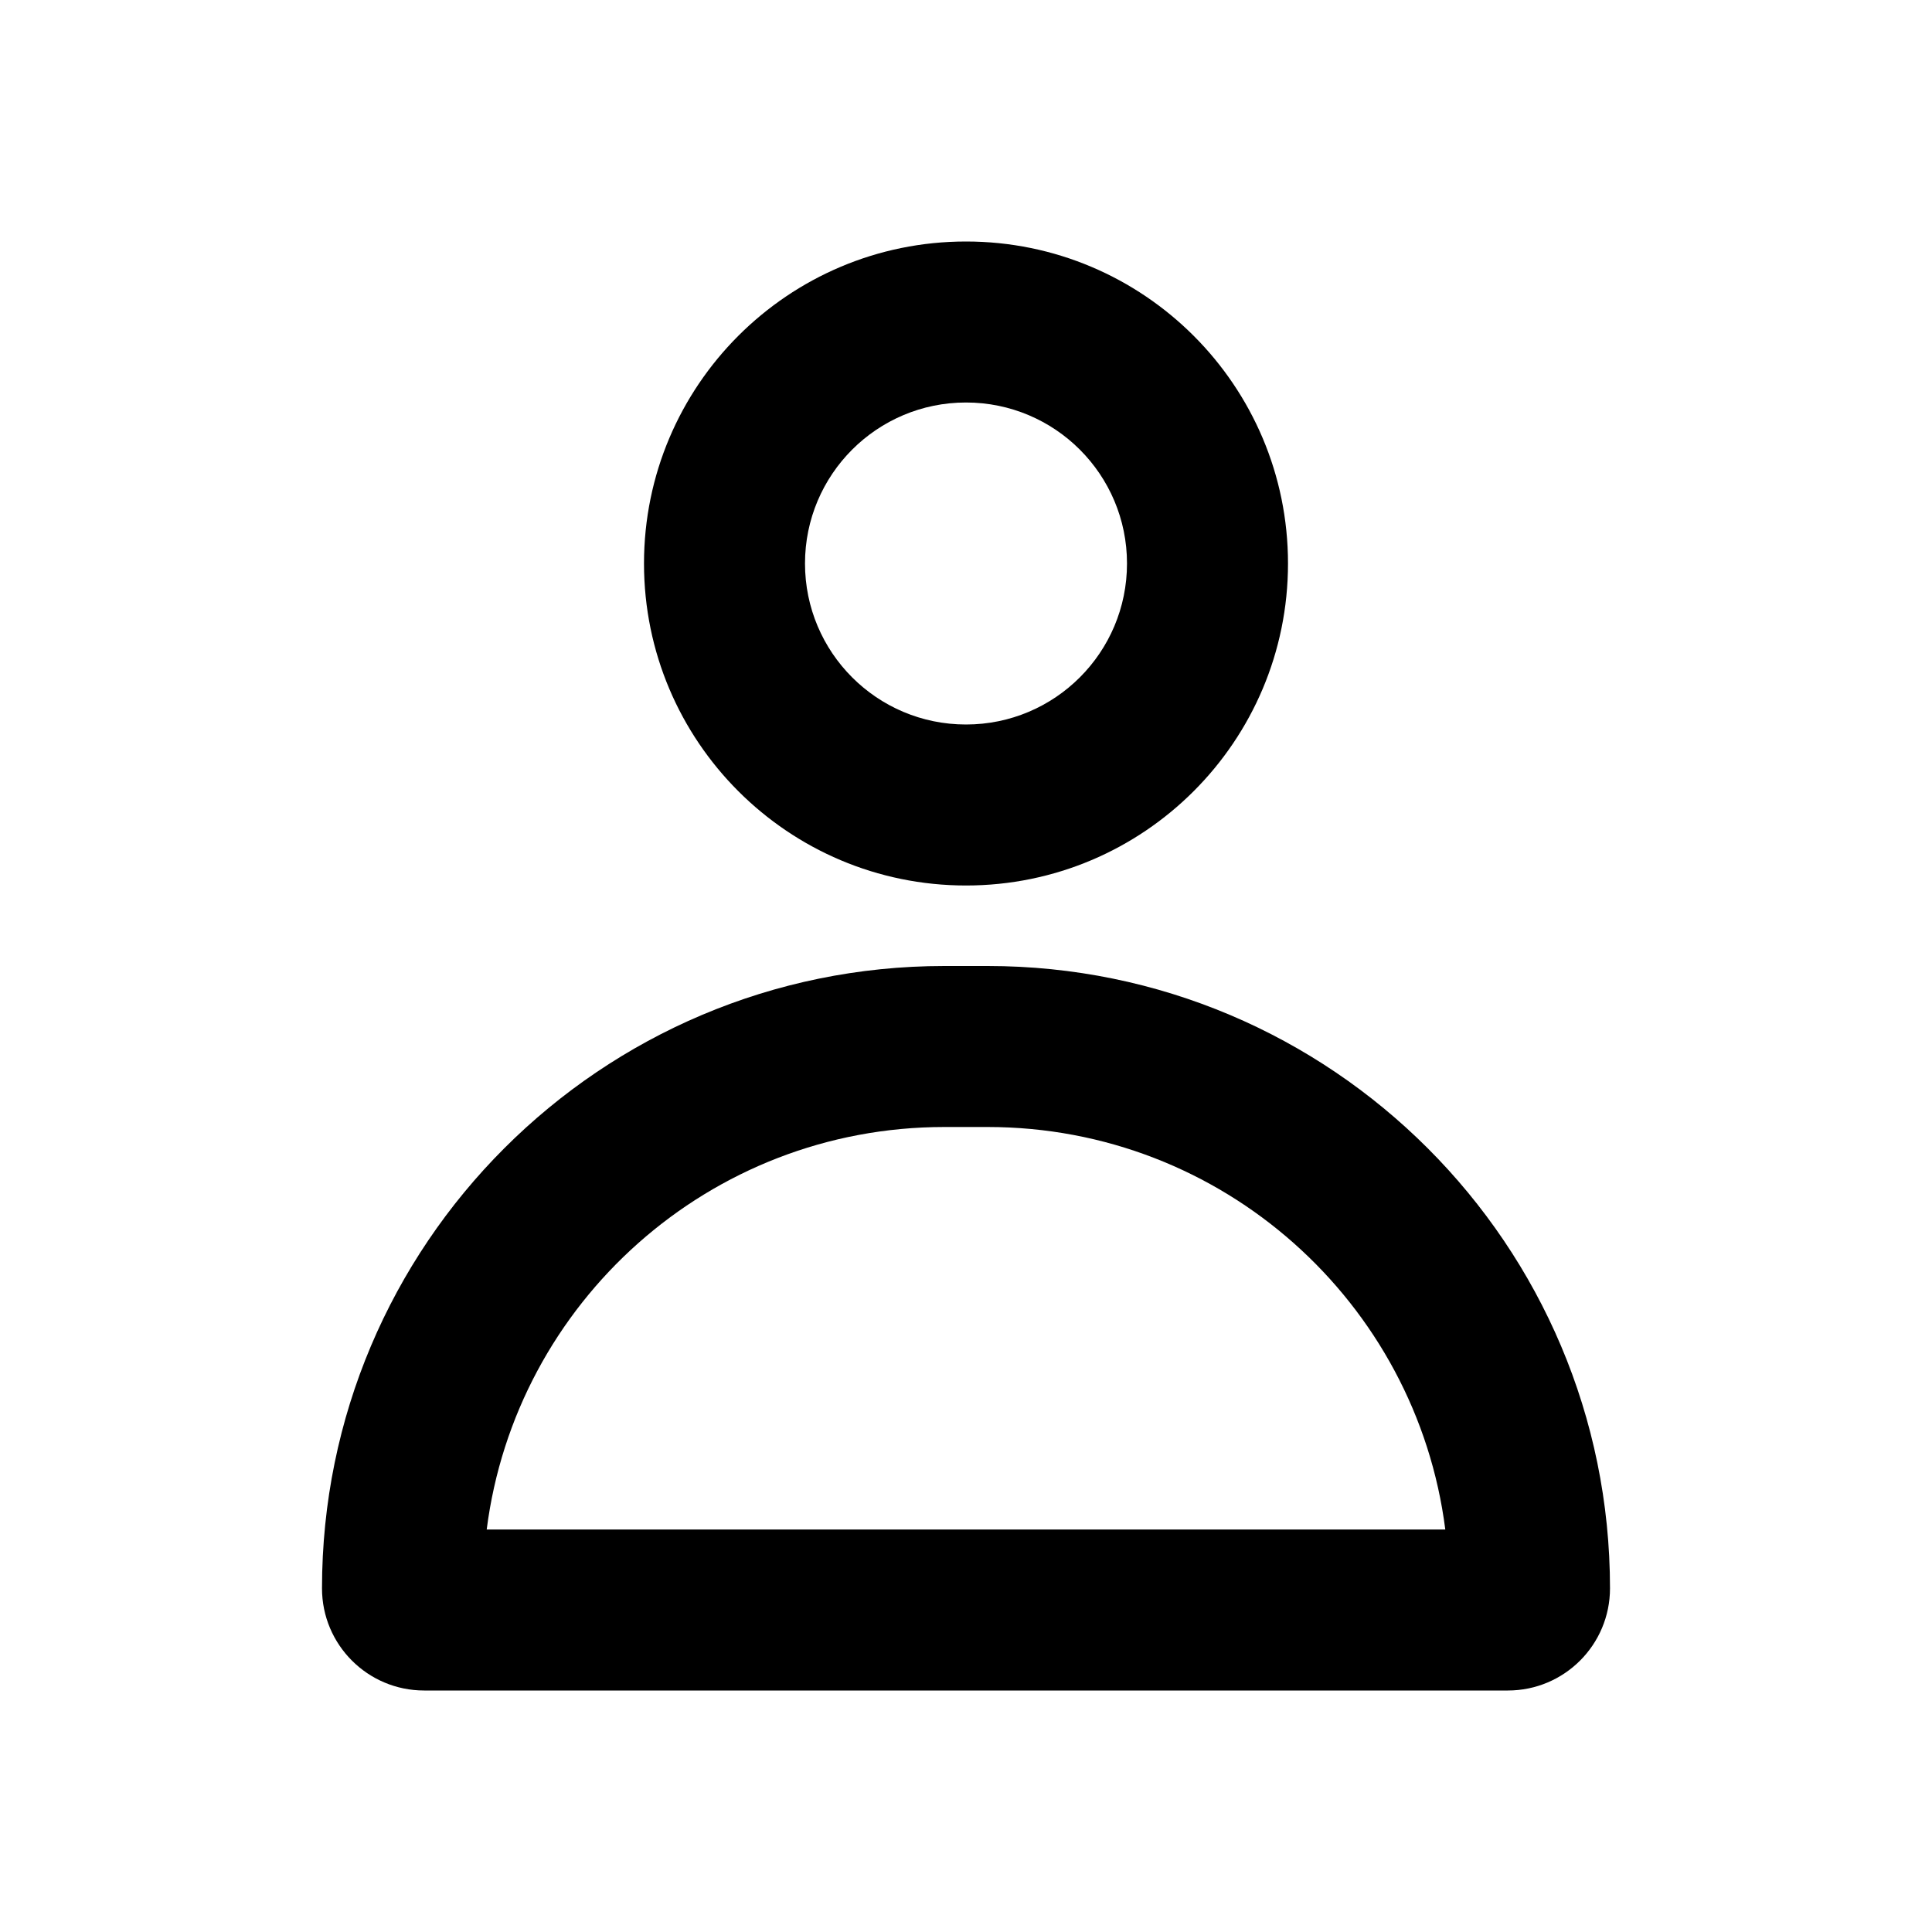 <svg width="24" height="24" viewBox="0 0 24 24" fill="currentColor" xmlns="http://www.w3.org/2000/svg">
<path fill-rule="evenodd" clip-rule="evenodd" d="M10 7C10 5.895 10.895 5 12 5C13.105 5 14 5.895 14 7C14 8.105 13.105 9 12 9C10.895 9 10 8.105 10 7ZM12 3C9.791 3 8 4.791 8 7C8 9.209 9.791 11 12 11C14.209 11 16 9.209 16 7C16 4.791 14.209 3 12 3ZM12.269 14C15.187 14 17.595 16.18 17.954 19H6.046C6.405 16.18 8.813 14 11.731 14H12.269ZM11.731 12C7.461 12 4 15.461 4 19.731C4 20.432 4.568 21 5.269 21H18.731C19.432 21 20 20.432 20 19.731C20 15.461 16.539 12 12.269 12H11.731Z" fill="black"/>
</svg>
